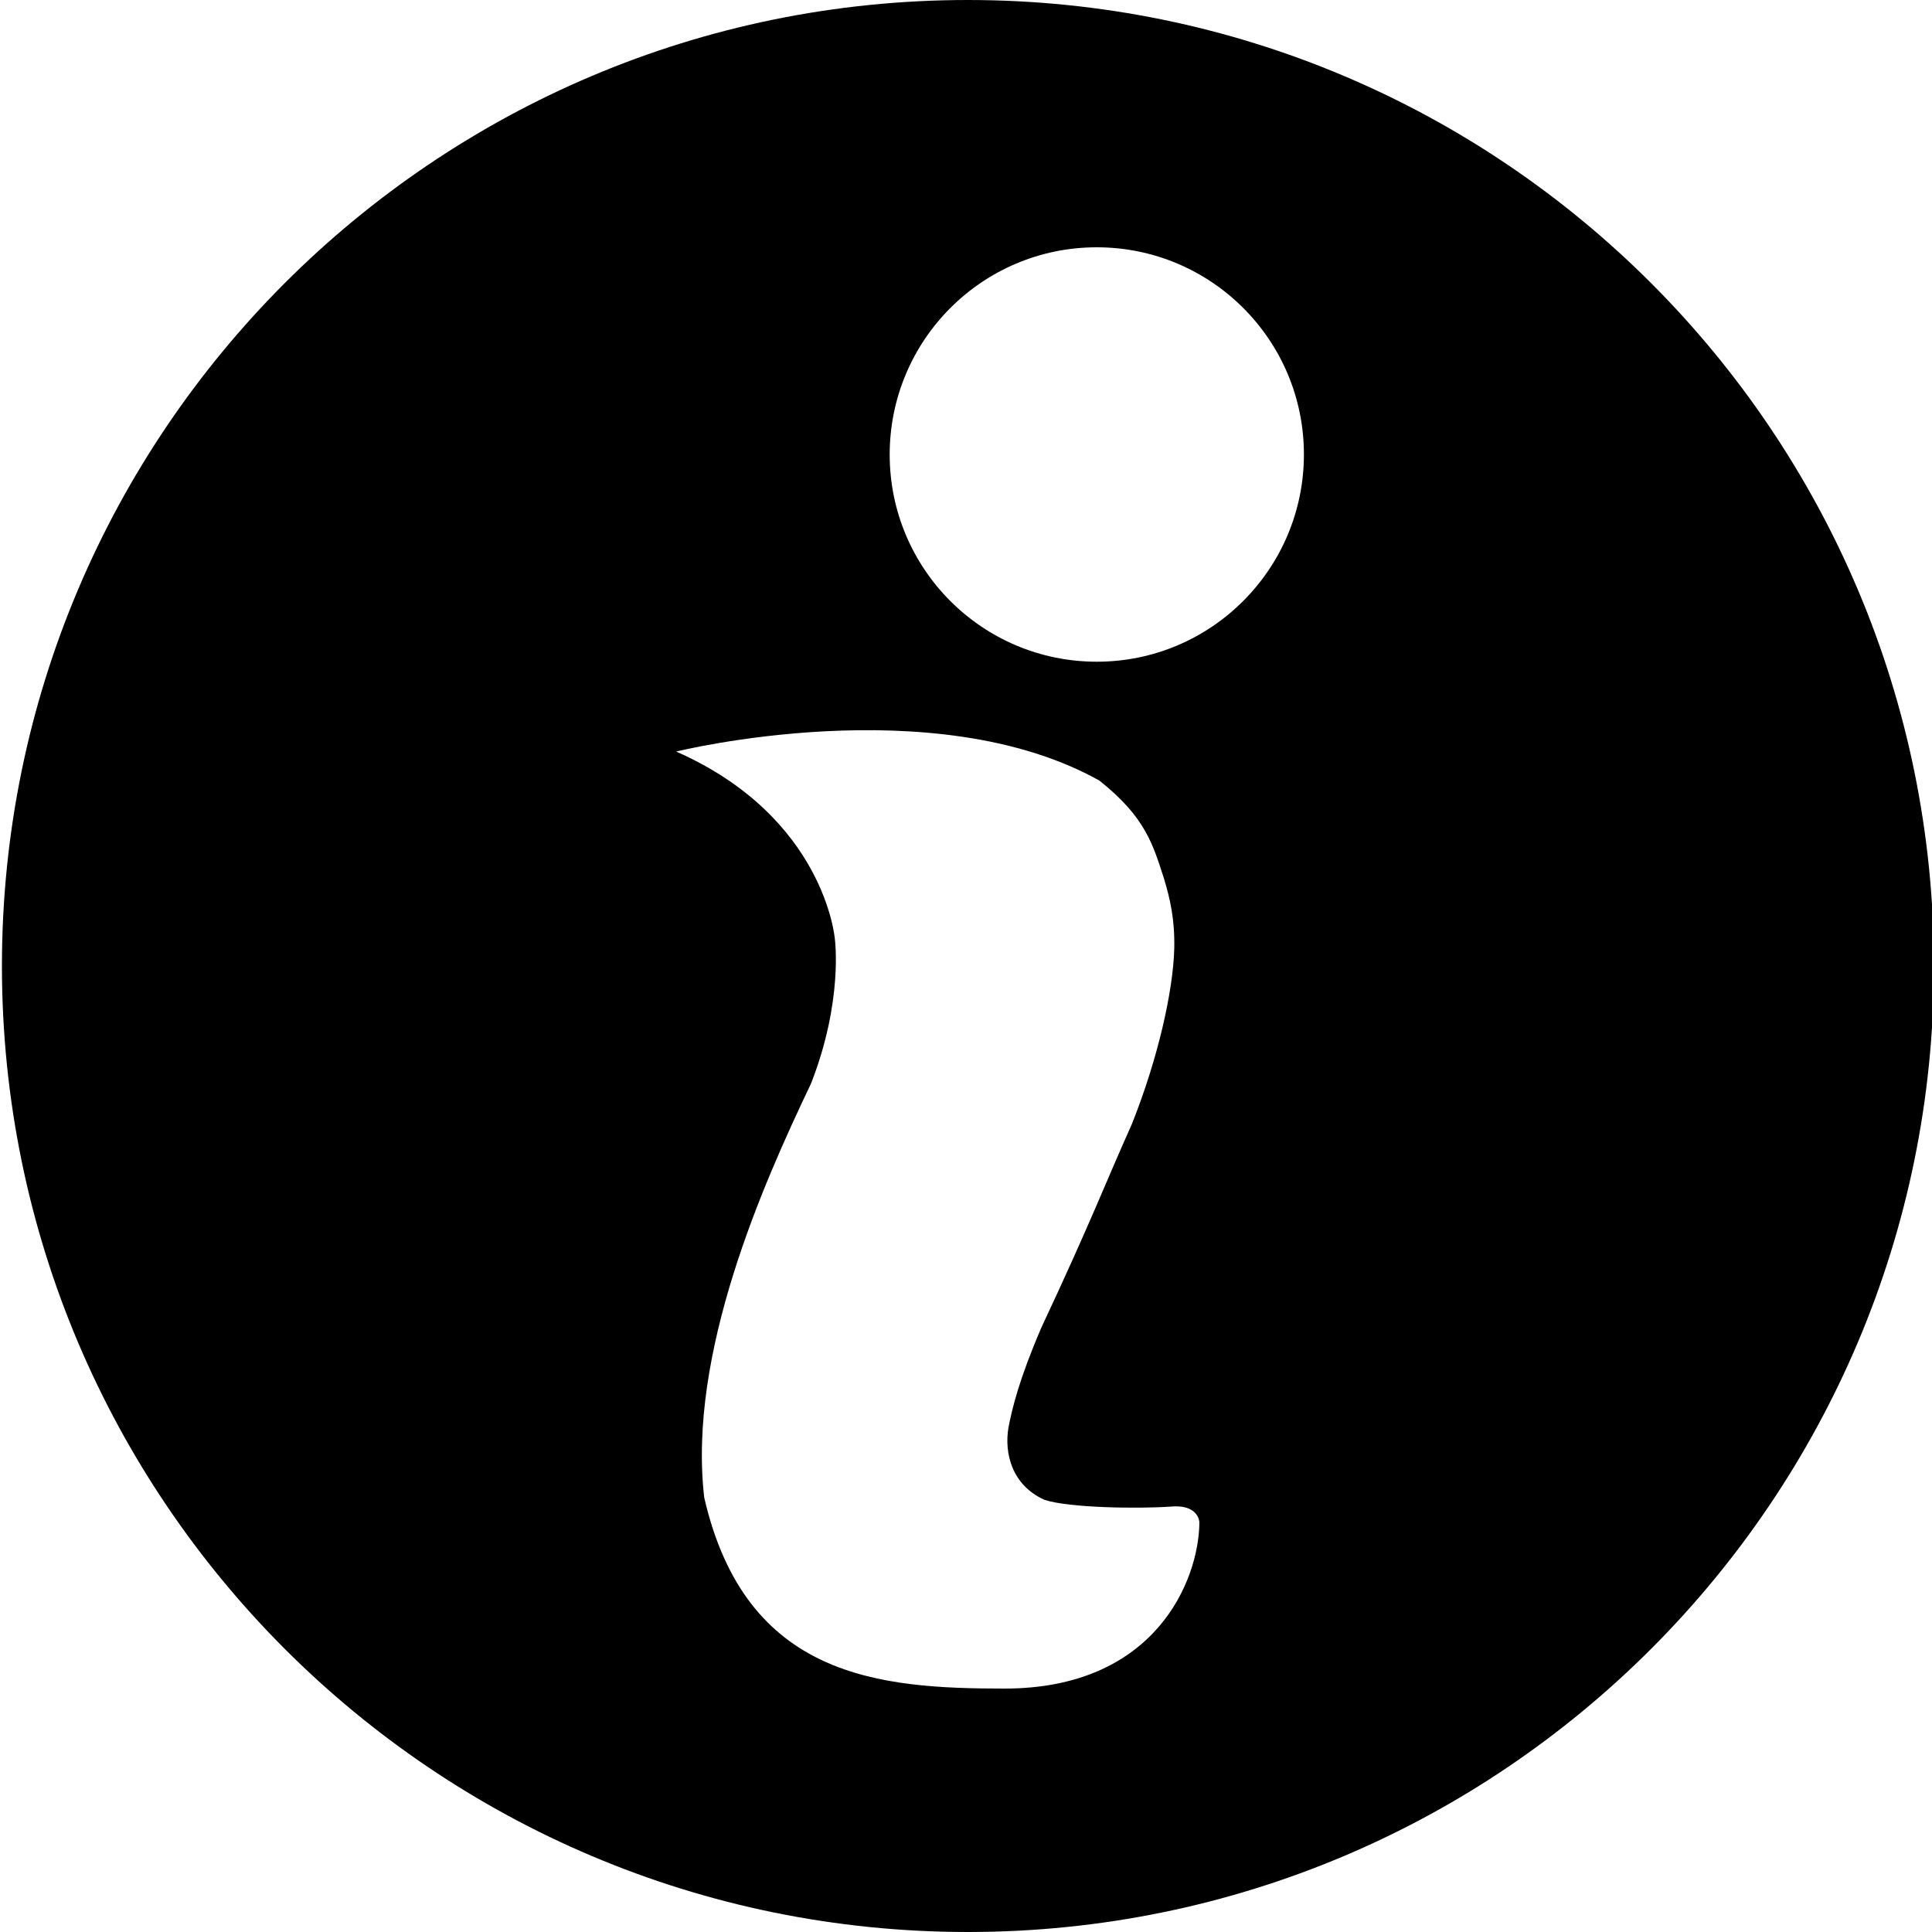<?xml version="1.0" encoding="utf-8"?>
<!-- Generator: Adobe Illustrator 18.1.1, SVG Export Plug-In . SVG Version: 6.00 Build 0)  -->
<svg version="1.0" id="Layer_1" xmlns="http://www.w3.org/2000/svg" xmlns:xlink="http://www.w3.org/1999/xlink" x="0px" y="0px"
	 viewBox="0 0 1000 1000" enable-background="new 0 0 1000 1000" xml:space="preserve">
<g>
	<path d="M501,0C224.9,0,1,223.9,1,500s223.9,500,500,500s500-223.9,500-500S777.1,0,501,0z M520,874c-64.6,0-134-5.3-155.5-98.9
		c-8.6-74.6,30.3-161.9,55.3-214.3c16.8-43,12.3-74.9,12.3-74.9S427,423,350,389c0,0,133-33,219,15c24,19,27.8,33.3,33.5,50.8
		c3.1,10.4,5.6,20.8,5.3,36.2c-0.6,21.7-8.2,56.3-21.9,90.7c-14.2,31.7-21.4,51.1-47,105.7c-11.5,26.8-15,41.6-16.9,51.4
		c-2.3,13.3,1.7,29.9,18.6,37.5c12.6,4.2,48.7,4.7,65.5,3.5c11.3-1,14.5,4.6,14.7,8.3C620.5,818.1,598,874,520,874z M567.7,342.5
		c-59.2,0-107.2-48-107.2-107.2S508.4,128,567.7,128c59.2,0,107.2,48,107.2,107.2S626.9,342.5,567.7,342.5z"/>
</g>
</svg>
